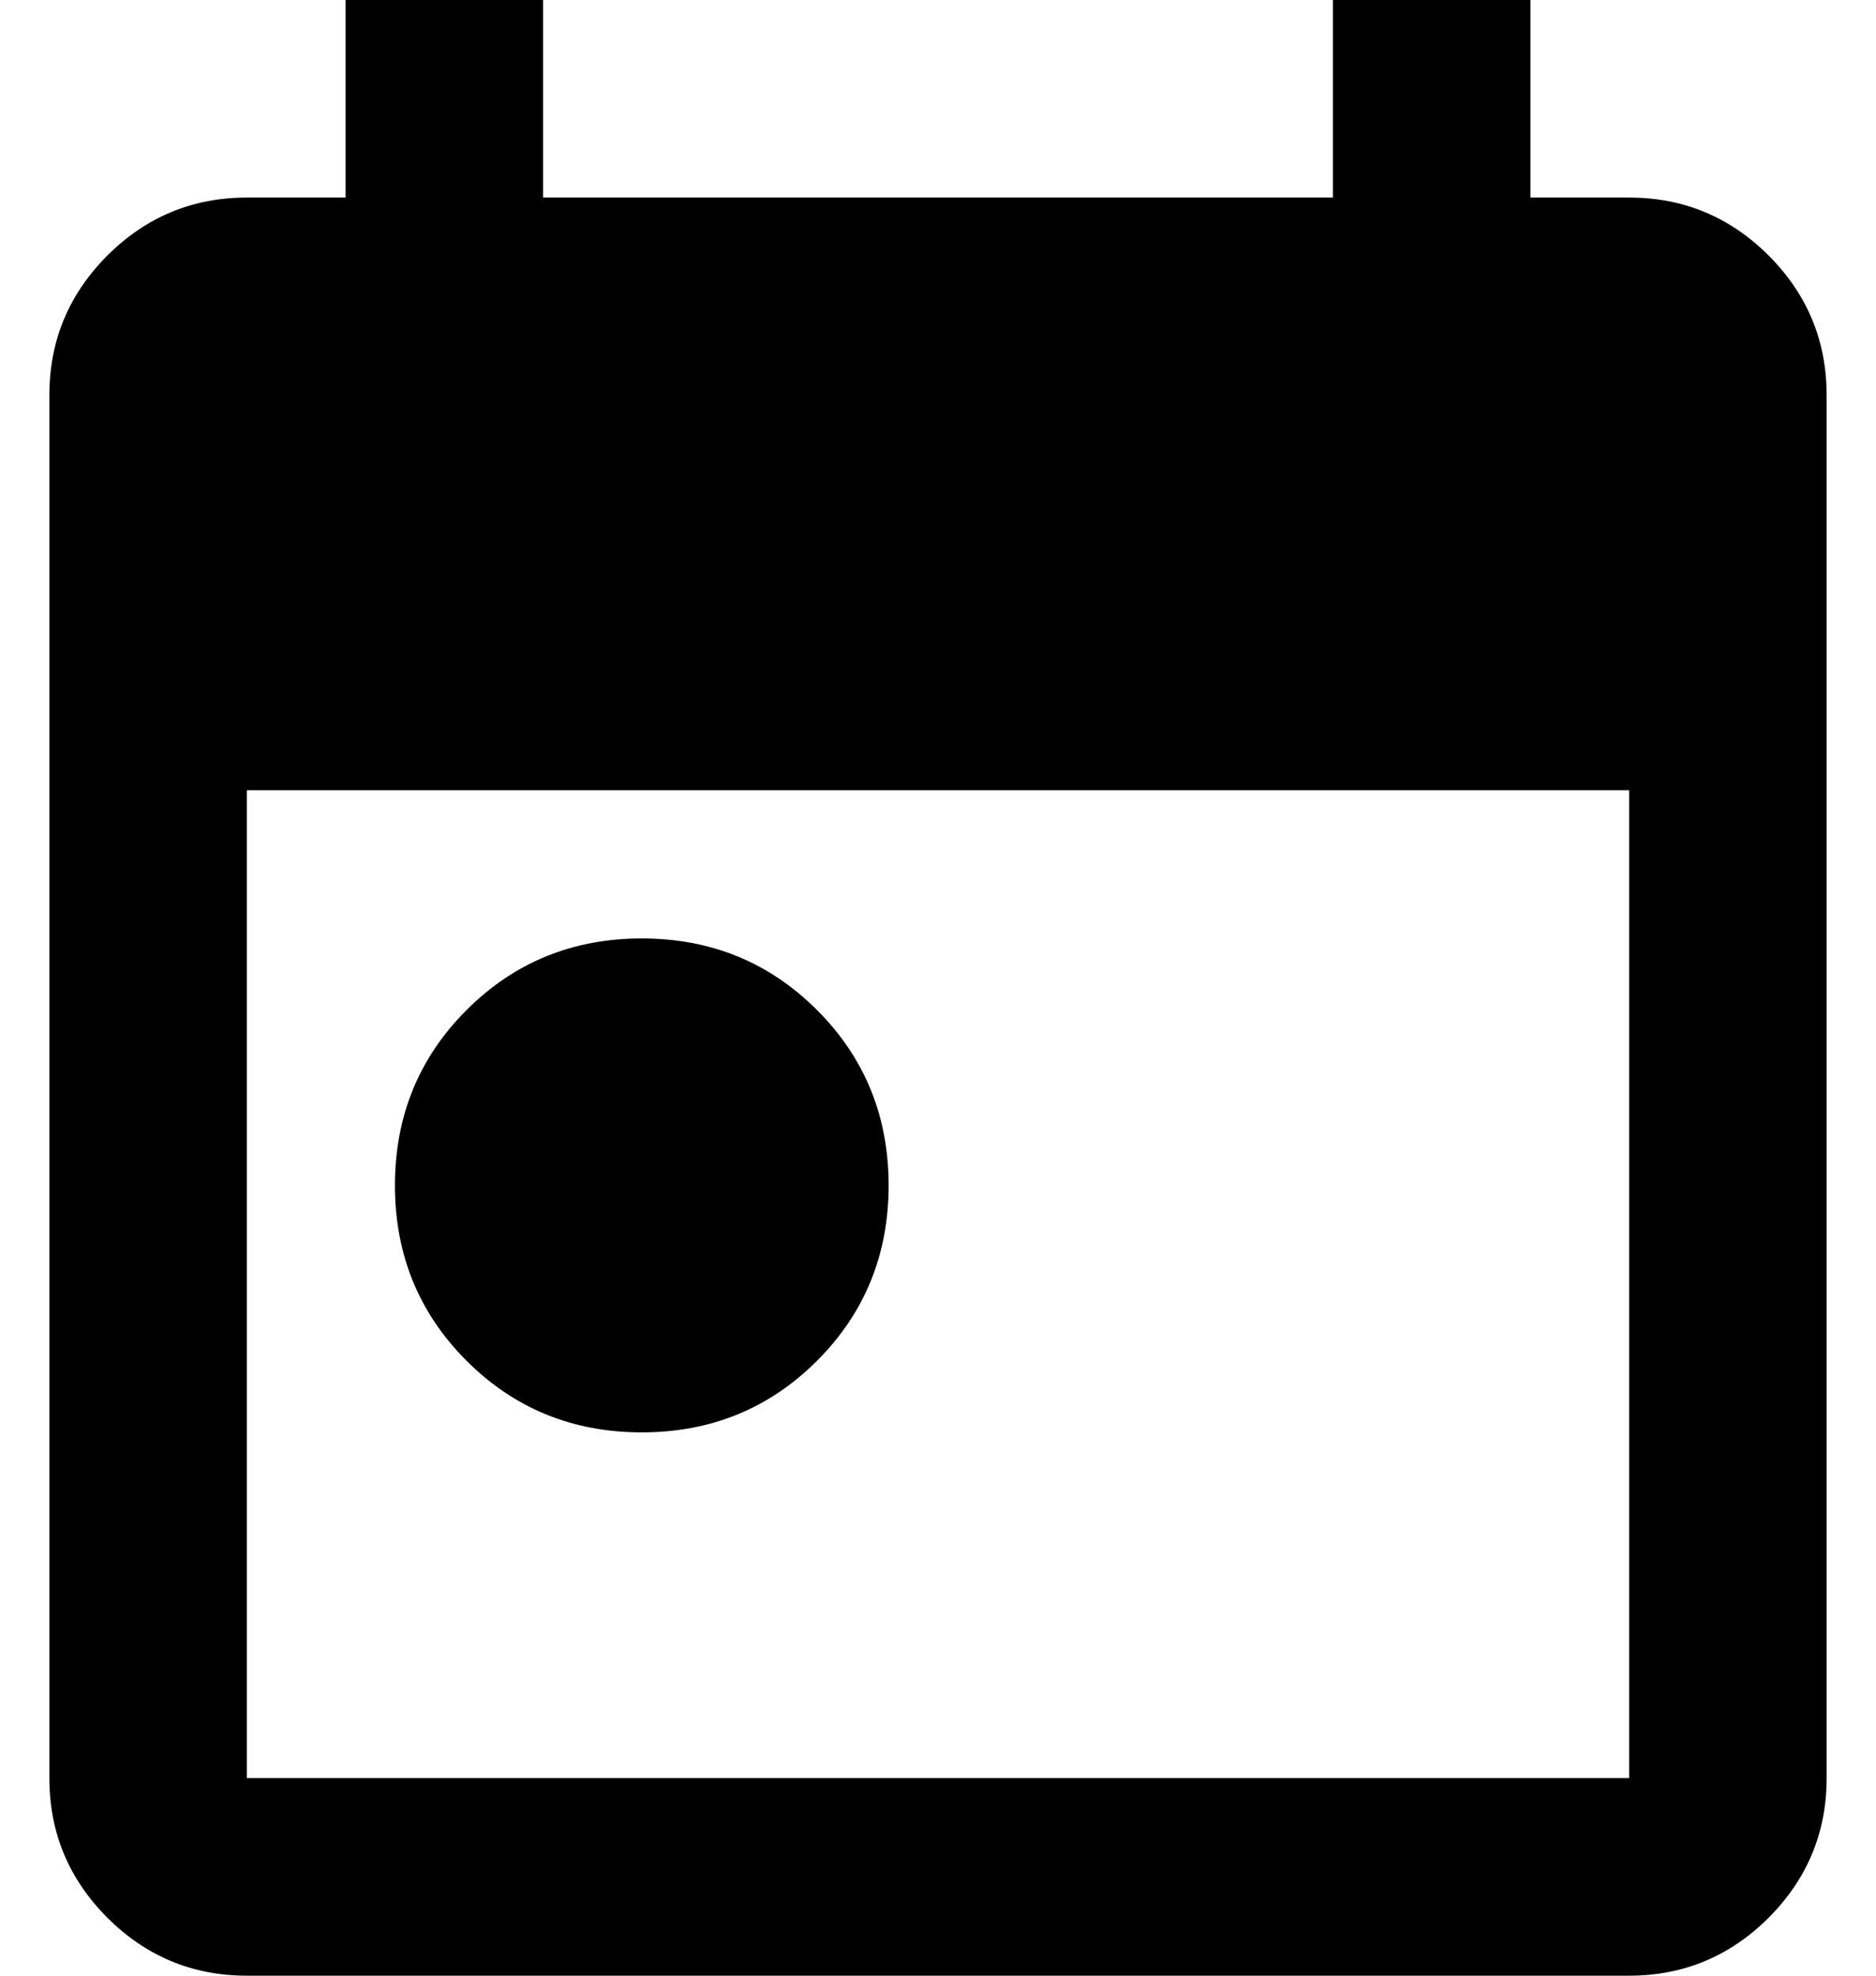<svg width="19" height="20" viewBox="0 0 19 20" fill="none" xmlns="http://www.w3.org/2000/svg">
<path d="M6.5 14.5C5.8 14.5 5.208 14.258 4.725 13.775C4.242 13.292 4 12.7 4 12C4 11.3 4.242 10.708 4.725 10.225C5.208 9.742 5.8 9.5 6.5 9.5C7.2 9.5 7.792 9.742 8.275 10.225C8.758 10.708 9 11.3 9 12C9 12.7 8.758 13.292 8.275 13.775C7.792 14.258 7.2 14.5 6.5 14.5ZM2.5 20C1.95 20 1.479 19.804 1.087 19.413C0.696 19.021 0.5 18.55 0.5 18V4C0.5 3.45 0.696 2.979 1.087 2.587C1.479 2.196 1.95 2 2.5 2H3.5V0H5.5V2H13.5V0H15.5V2H16.5C17.05 2 17.521 2.196 17.913 2.587C18.304 2.979 18.5 3.45 18.5 4V18C18.5 18.55 18.304 19.021 17.913 19.413C17.521 19.804 17.05 20 16.5 20H2.5ZM2.5 18H16.5V8H2.5V18Z" fill="currentColor"/>
</svg>
